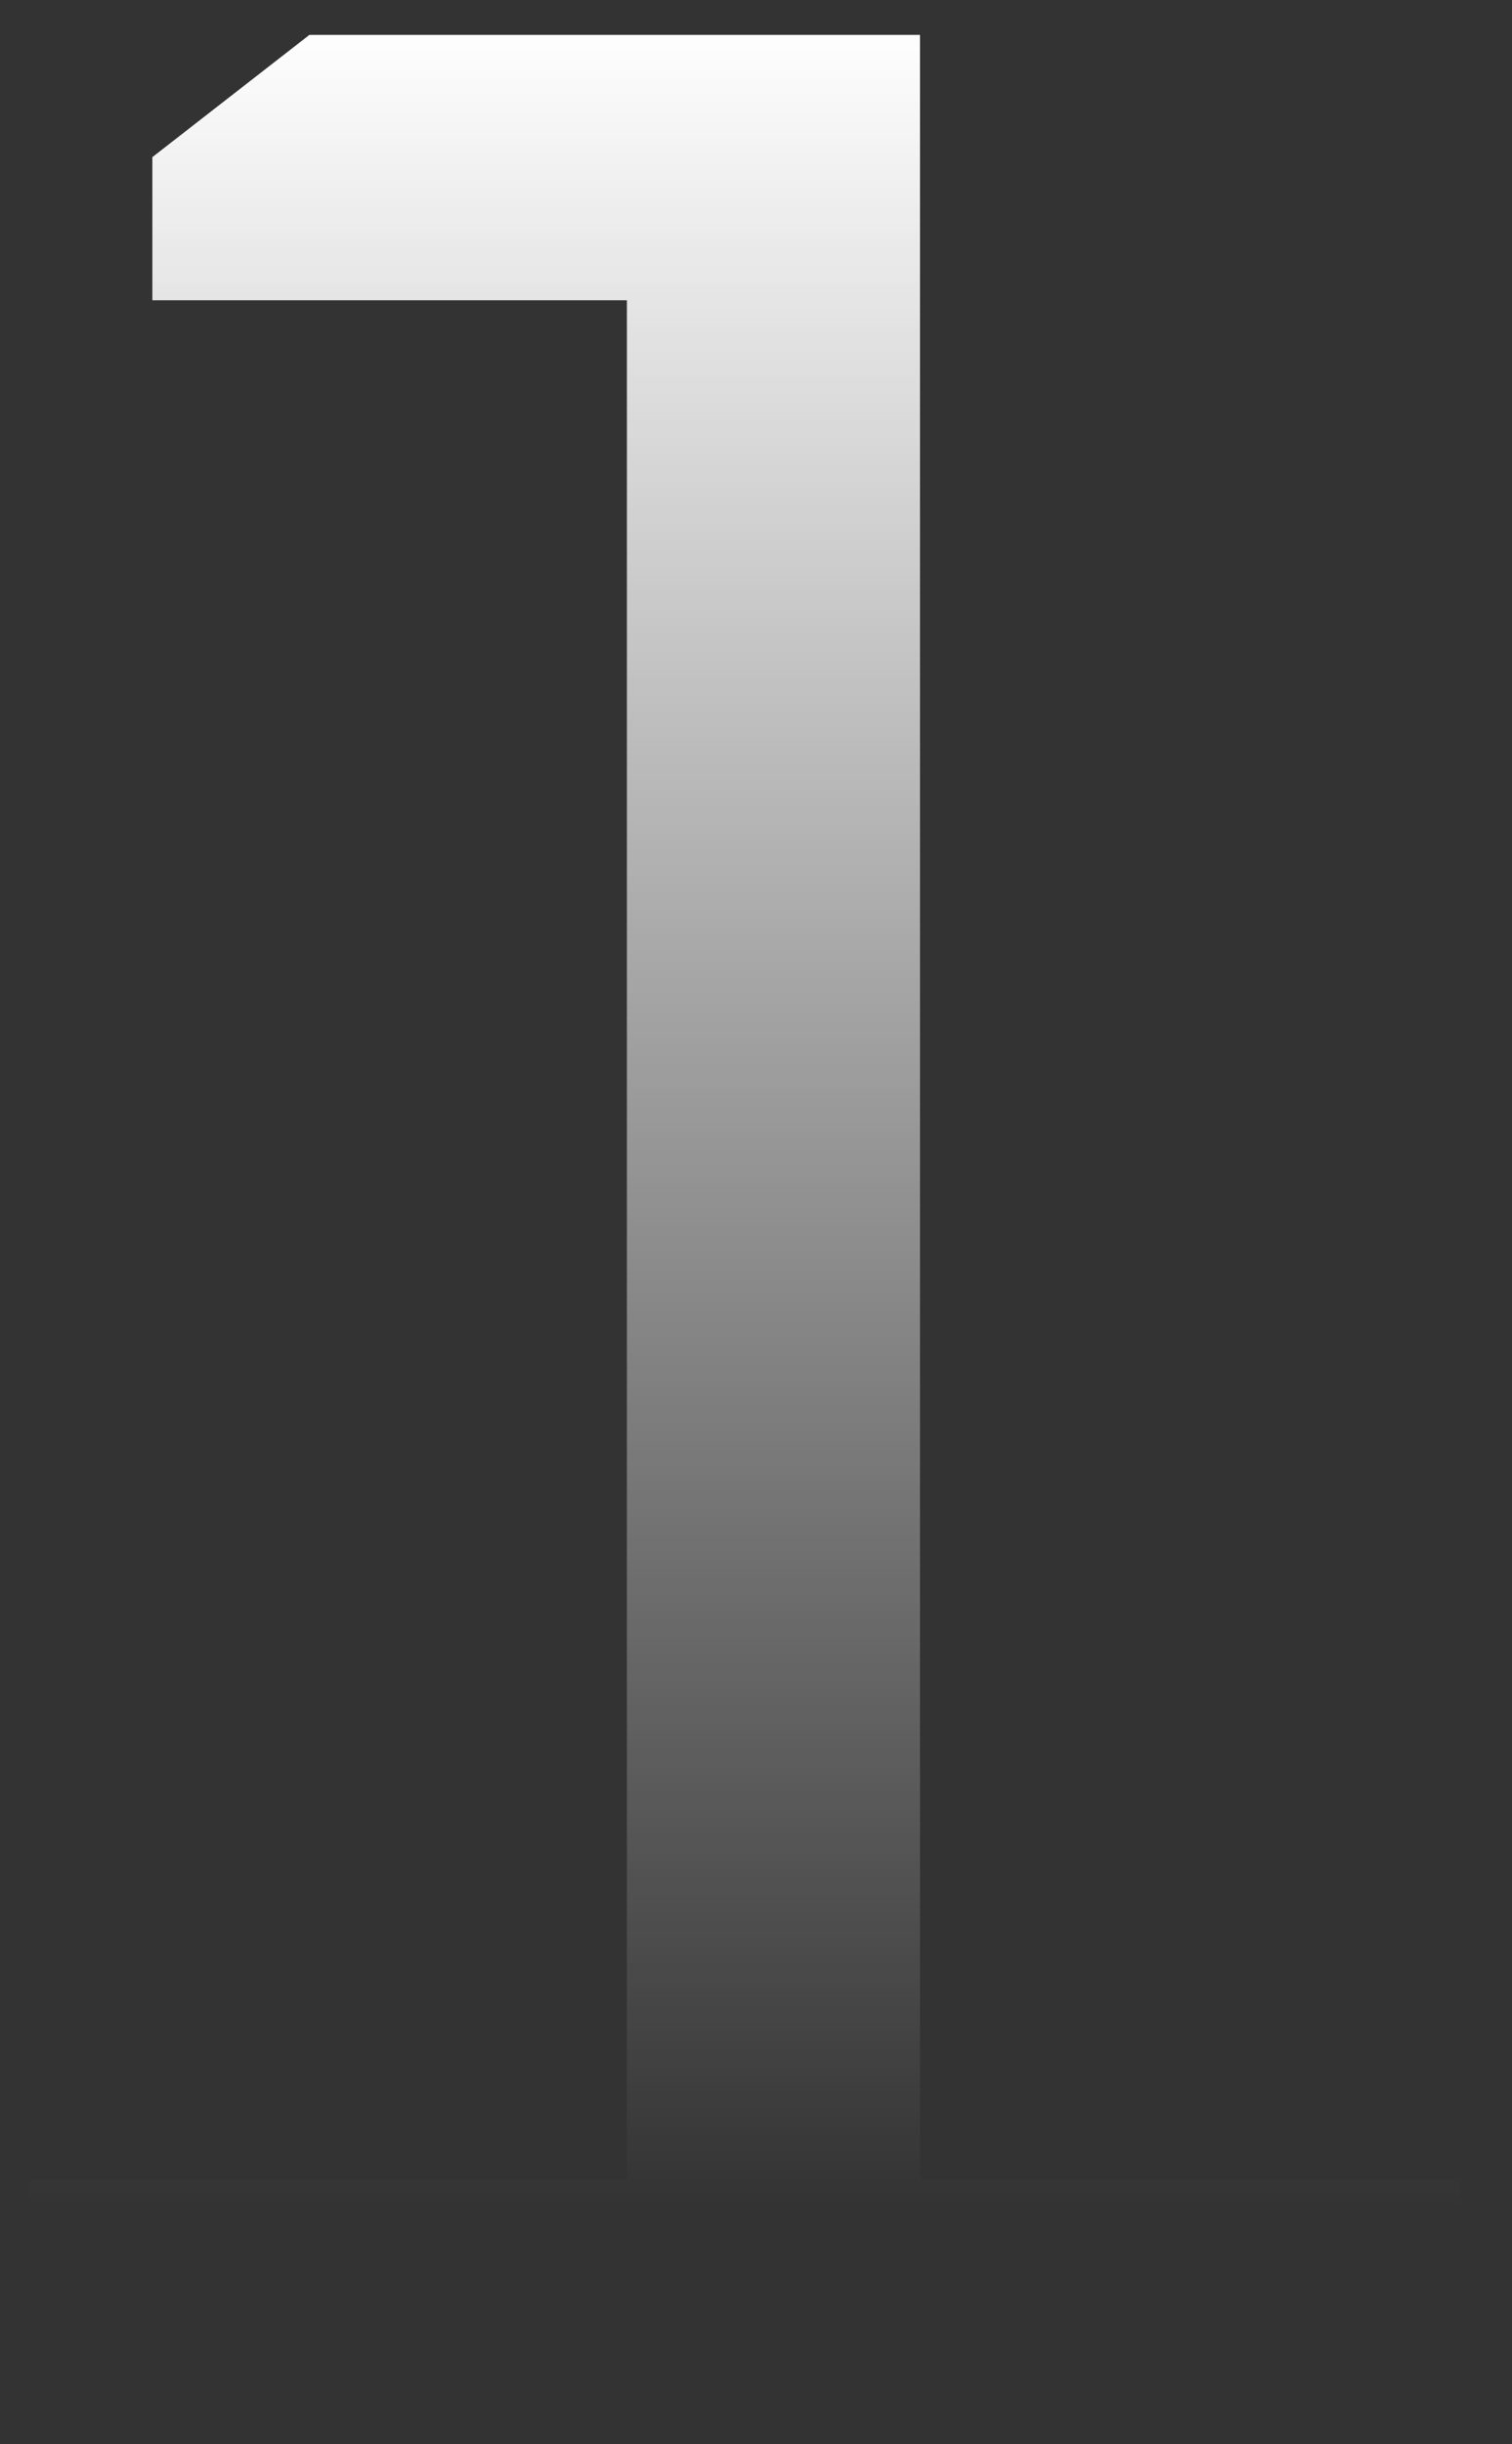 <svg width="26" height="42" viewBox="0 0 26 42" fill="none" xmlns="http://www.w3.org/2000/svg">
<rect x="0" y="0" width="26" height="42" fill="#333333" stroke="none"/>
<path d="M0.52 42V37.44H10.78V5.16H2.62V2.7L5.32 0.6H15.82V37.44H25.12V42H0.52Z" fill="url(#paint0_linear_1374_7603)"/>
<defs>
<linearGradient id="paint0_linear_1374_7603" x1="12.5" y1="0.359" x2="12.5" y2="41.844" gradientUnits="userSpaceOnUse">
<stop stop-color="white"/>
<stop offset="0.906" stop-color="white" stop-opacity="0"/>
</linearGradient>
</defs>
</svg>
